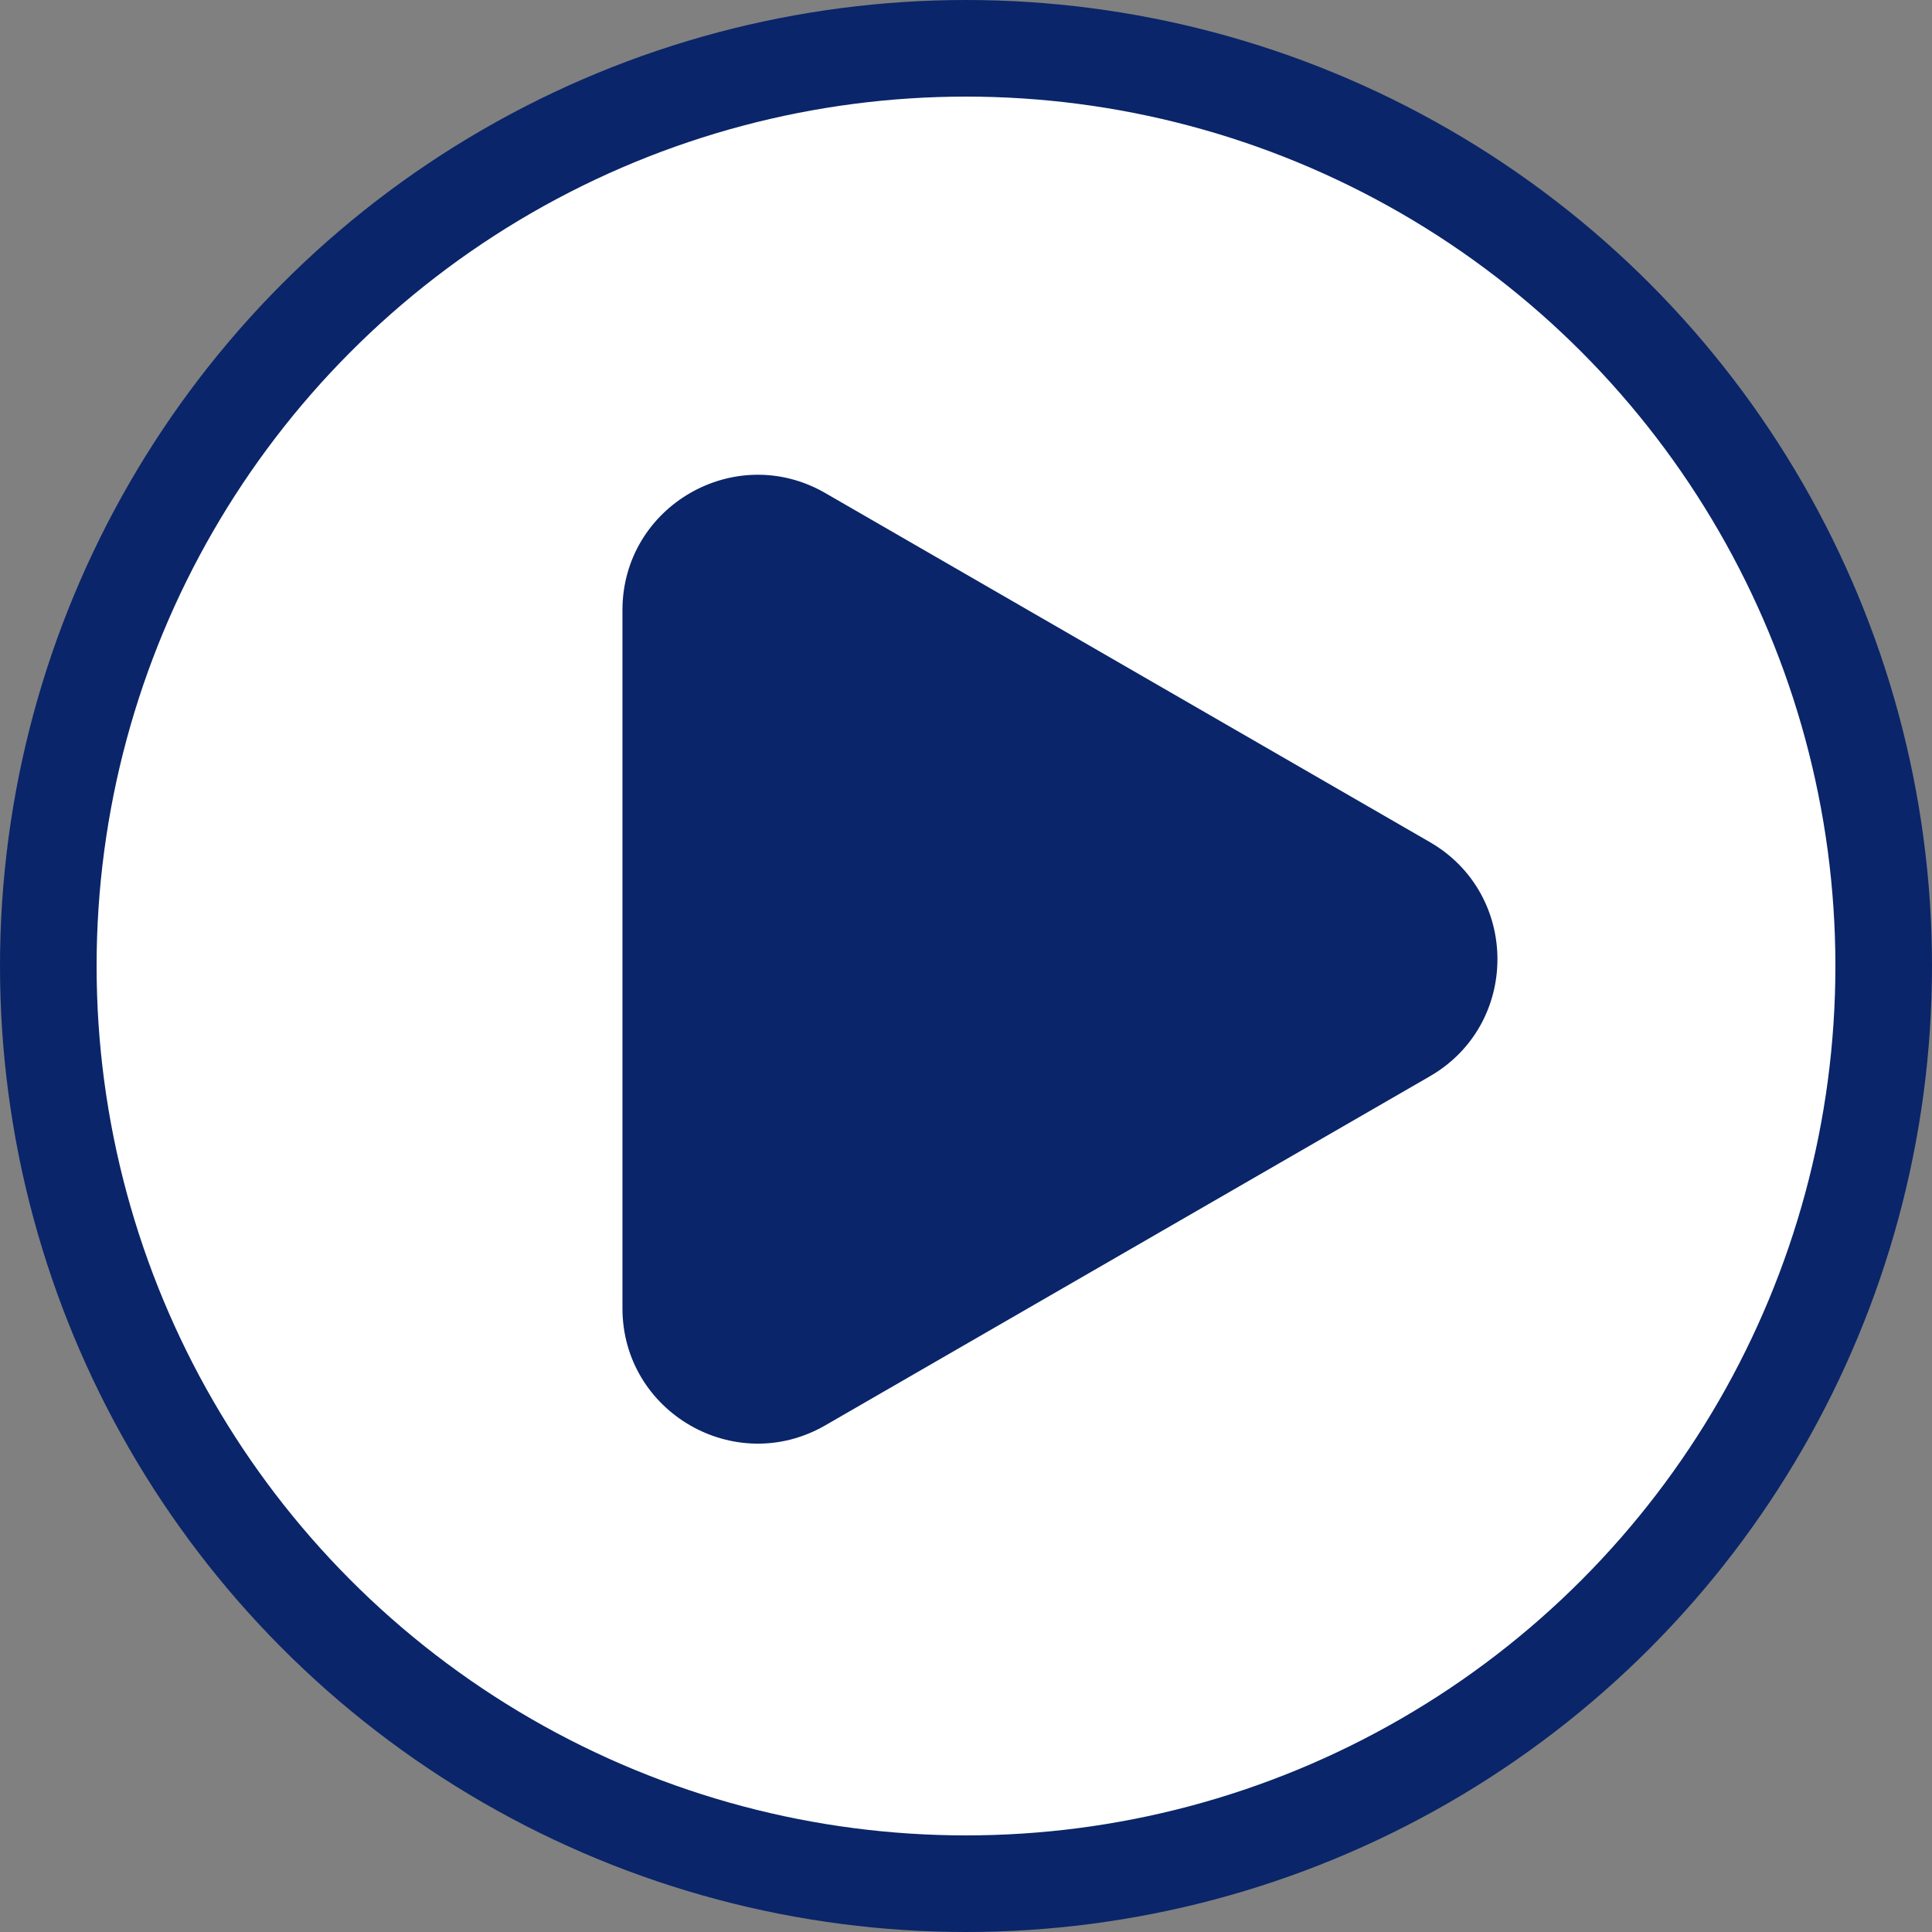 <svg width="100" height="100" viewBox="0 0 100 100" fill="none" xmlns="http://www.w3.org/2000/svg">
<rect x="0" y="0" width="100" height="100" fill="#808080" stroke="none"/>
<circle cx="50" cy="50" r="47.5" fill="white" stroke="#0A2569" stroke-width="5"/>
<path d="M74.007 43.586C78.674 46.28 78.674 53.016 74.007 55.71L42.718 73.775C38.052 76.469 32.218 73.101 32.218 67.713L32.218 31.583C32.218 26.195 38.052 22.827 42.718 25.521L74.007 43.586Z" fill="#0A2569"/>
</svg>
